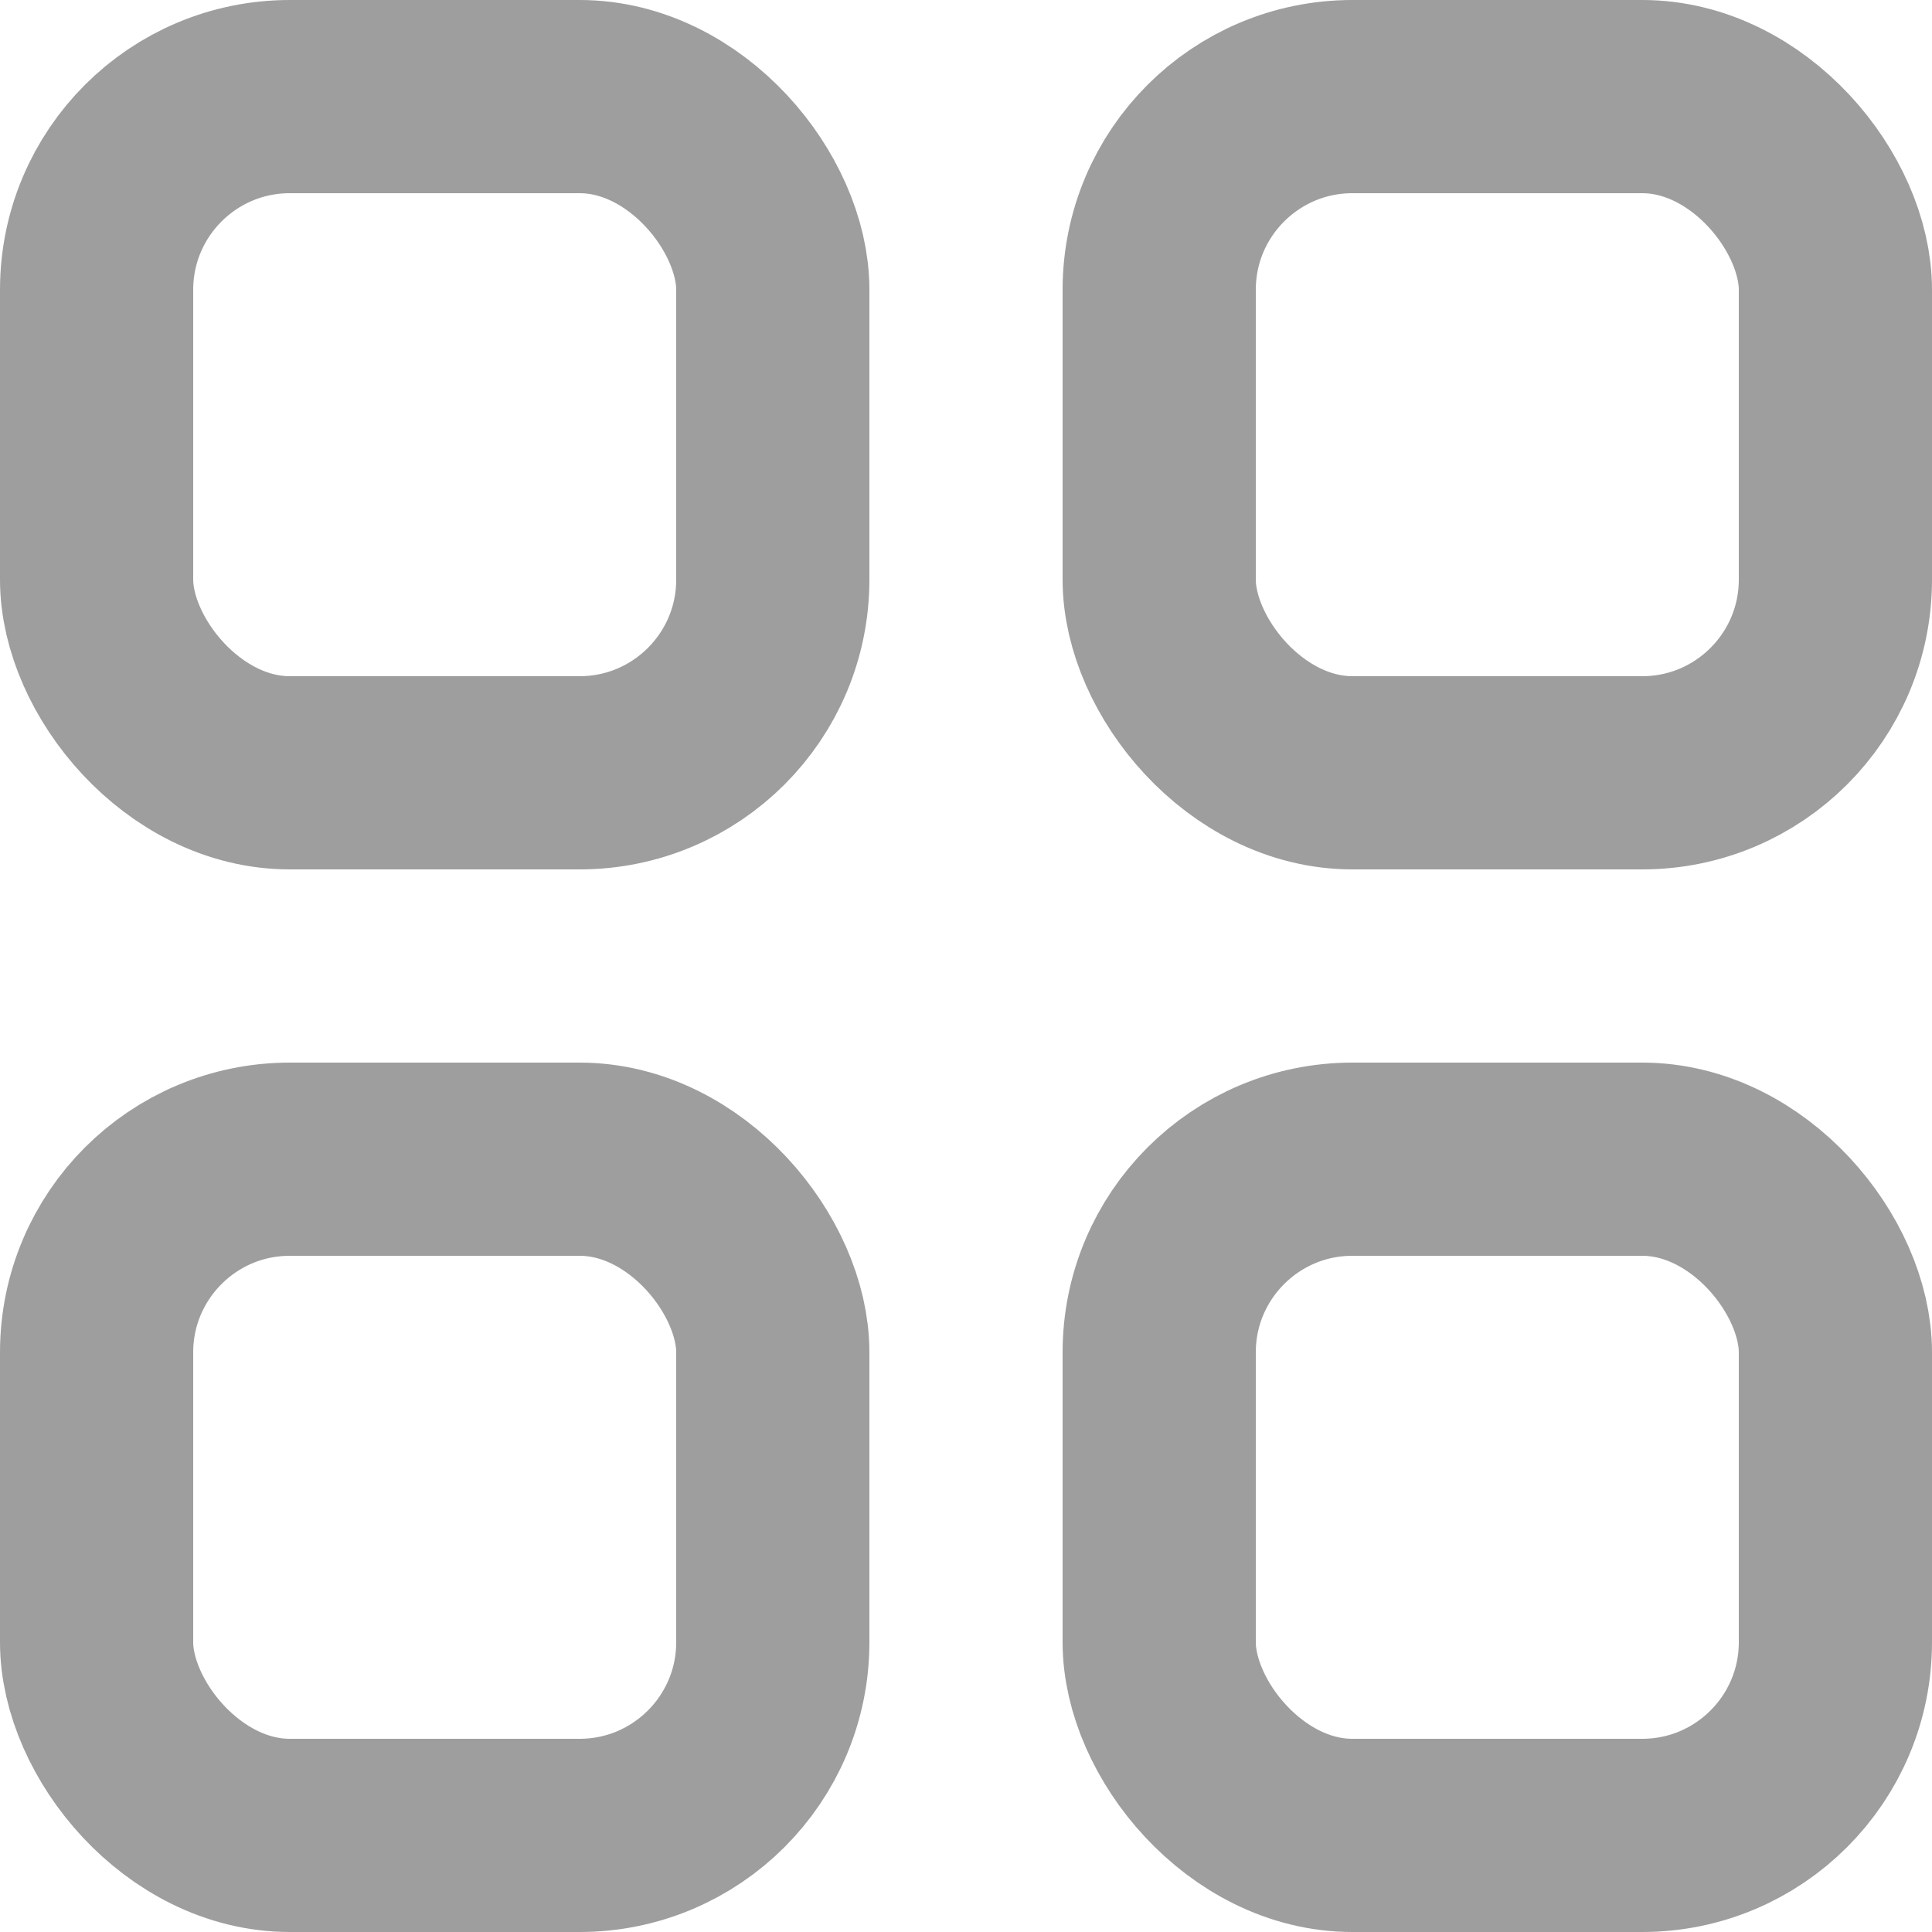 <svg width="20" height="20" viewBox="0 0 20 20" fill="none" xmlns="http://www.w3.org/2000/svg">
<rect x="1" y="1" width="7" height="7" rx="2" stroke="currentColor" stroke-opacity="0.38" stroke-width="2"/>
<rect x="1" y="12" width="7" height="7" rx="2" stroke="currentColor" stroke-opacity="0.38" stroke-width="2"/>
<rect x="12" y="1" width="7" height="7" rx="2" stroke="currentColor" stroke-opacity="0.38" stroke-width="2"/>
<rect x="12" y="12" width="7" height="7" rx="2" stroke="currentColor" stroke-opacity="0.38" stroke-width="2"/>
</svg>
